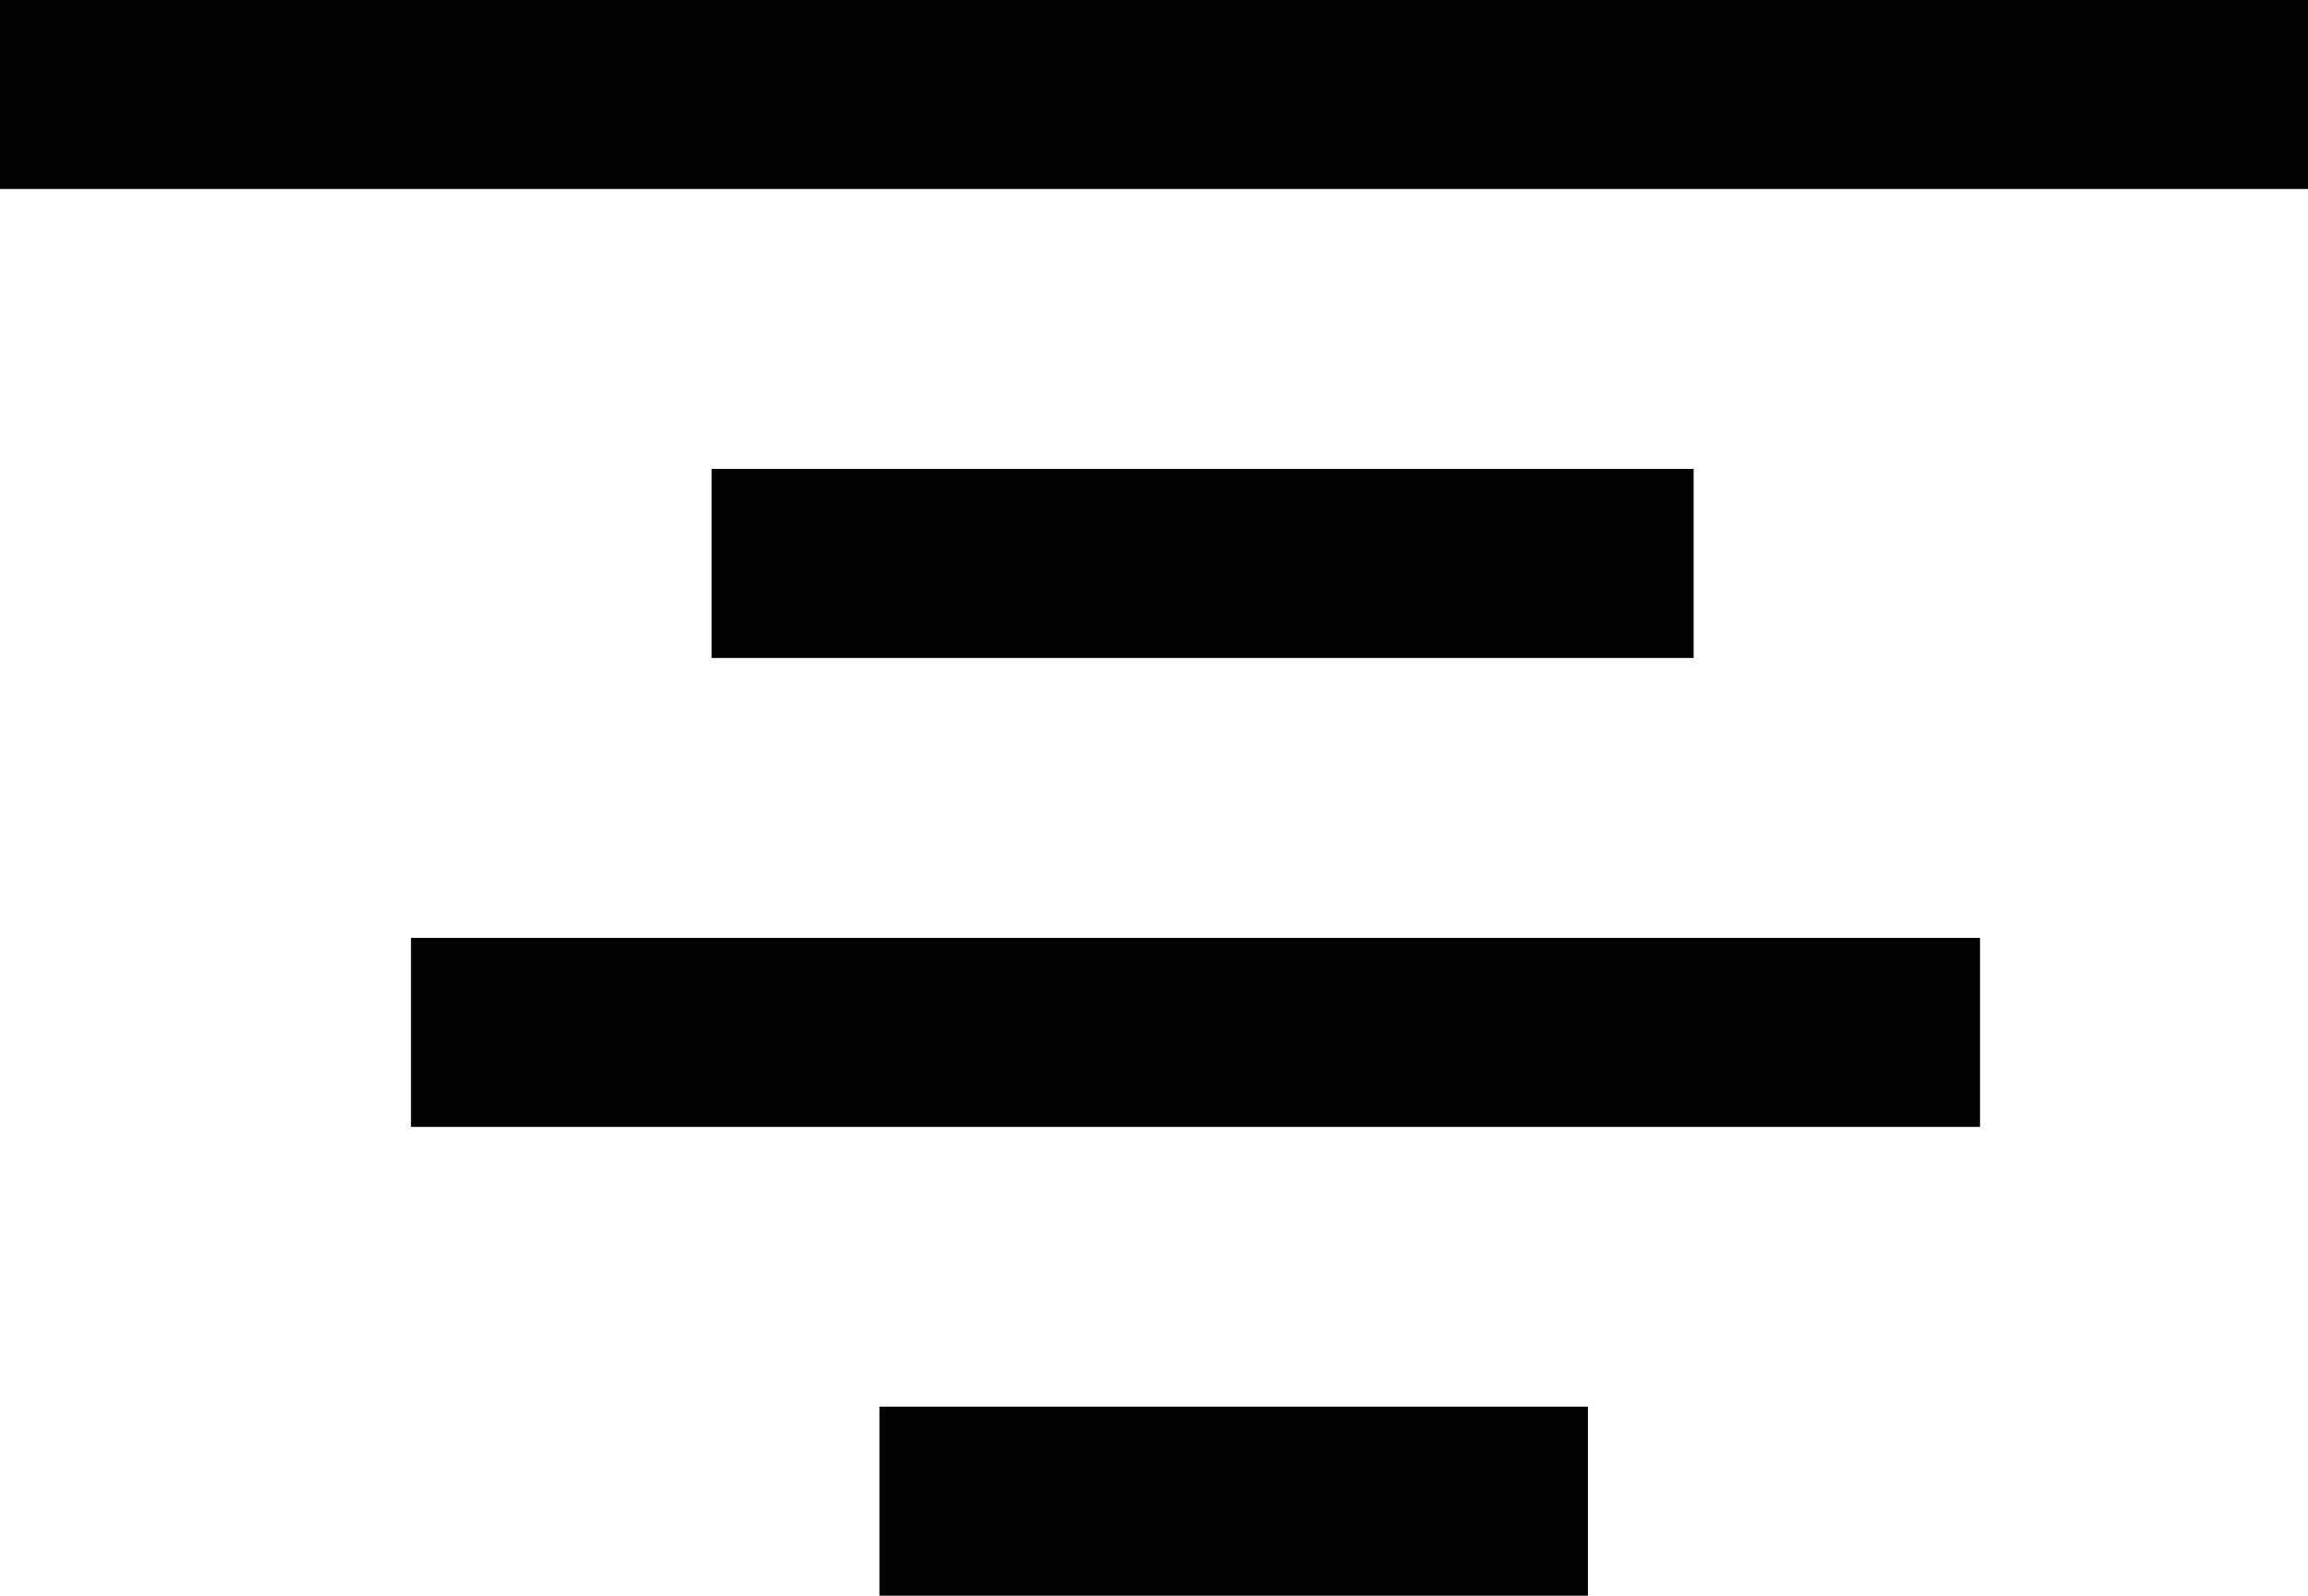 <svg xmlns="http://www.w3.org/2000/svg" width="12.209" height="8.442" viewBox="0 0 12.209 8.442">
  <g id="layer1" transform="translate(-0.75 -1.75)">
    <path id="Path_37909" data-name="Path 37909" d="M1,2v.5H12.709V2ZM4.764,4.481v.5H9.459v-.5ZM3.174,6.962v.5h7.8v-.5Zm2.478,2.48v.5H8.9v-.5Z" stroke="#000" stroke-width="0.5"/>
  </g>
</svg>
